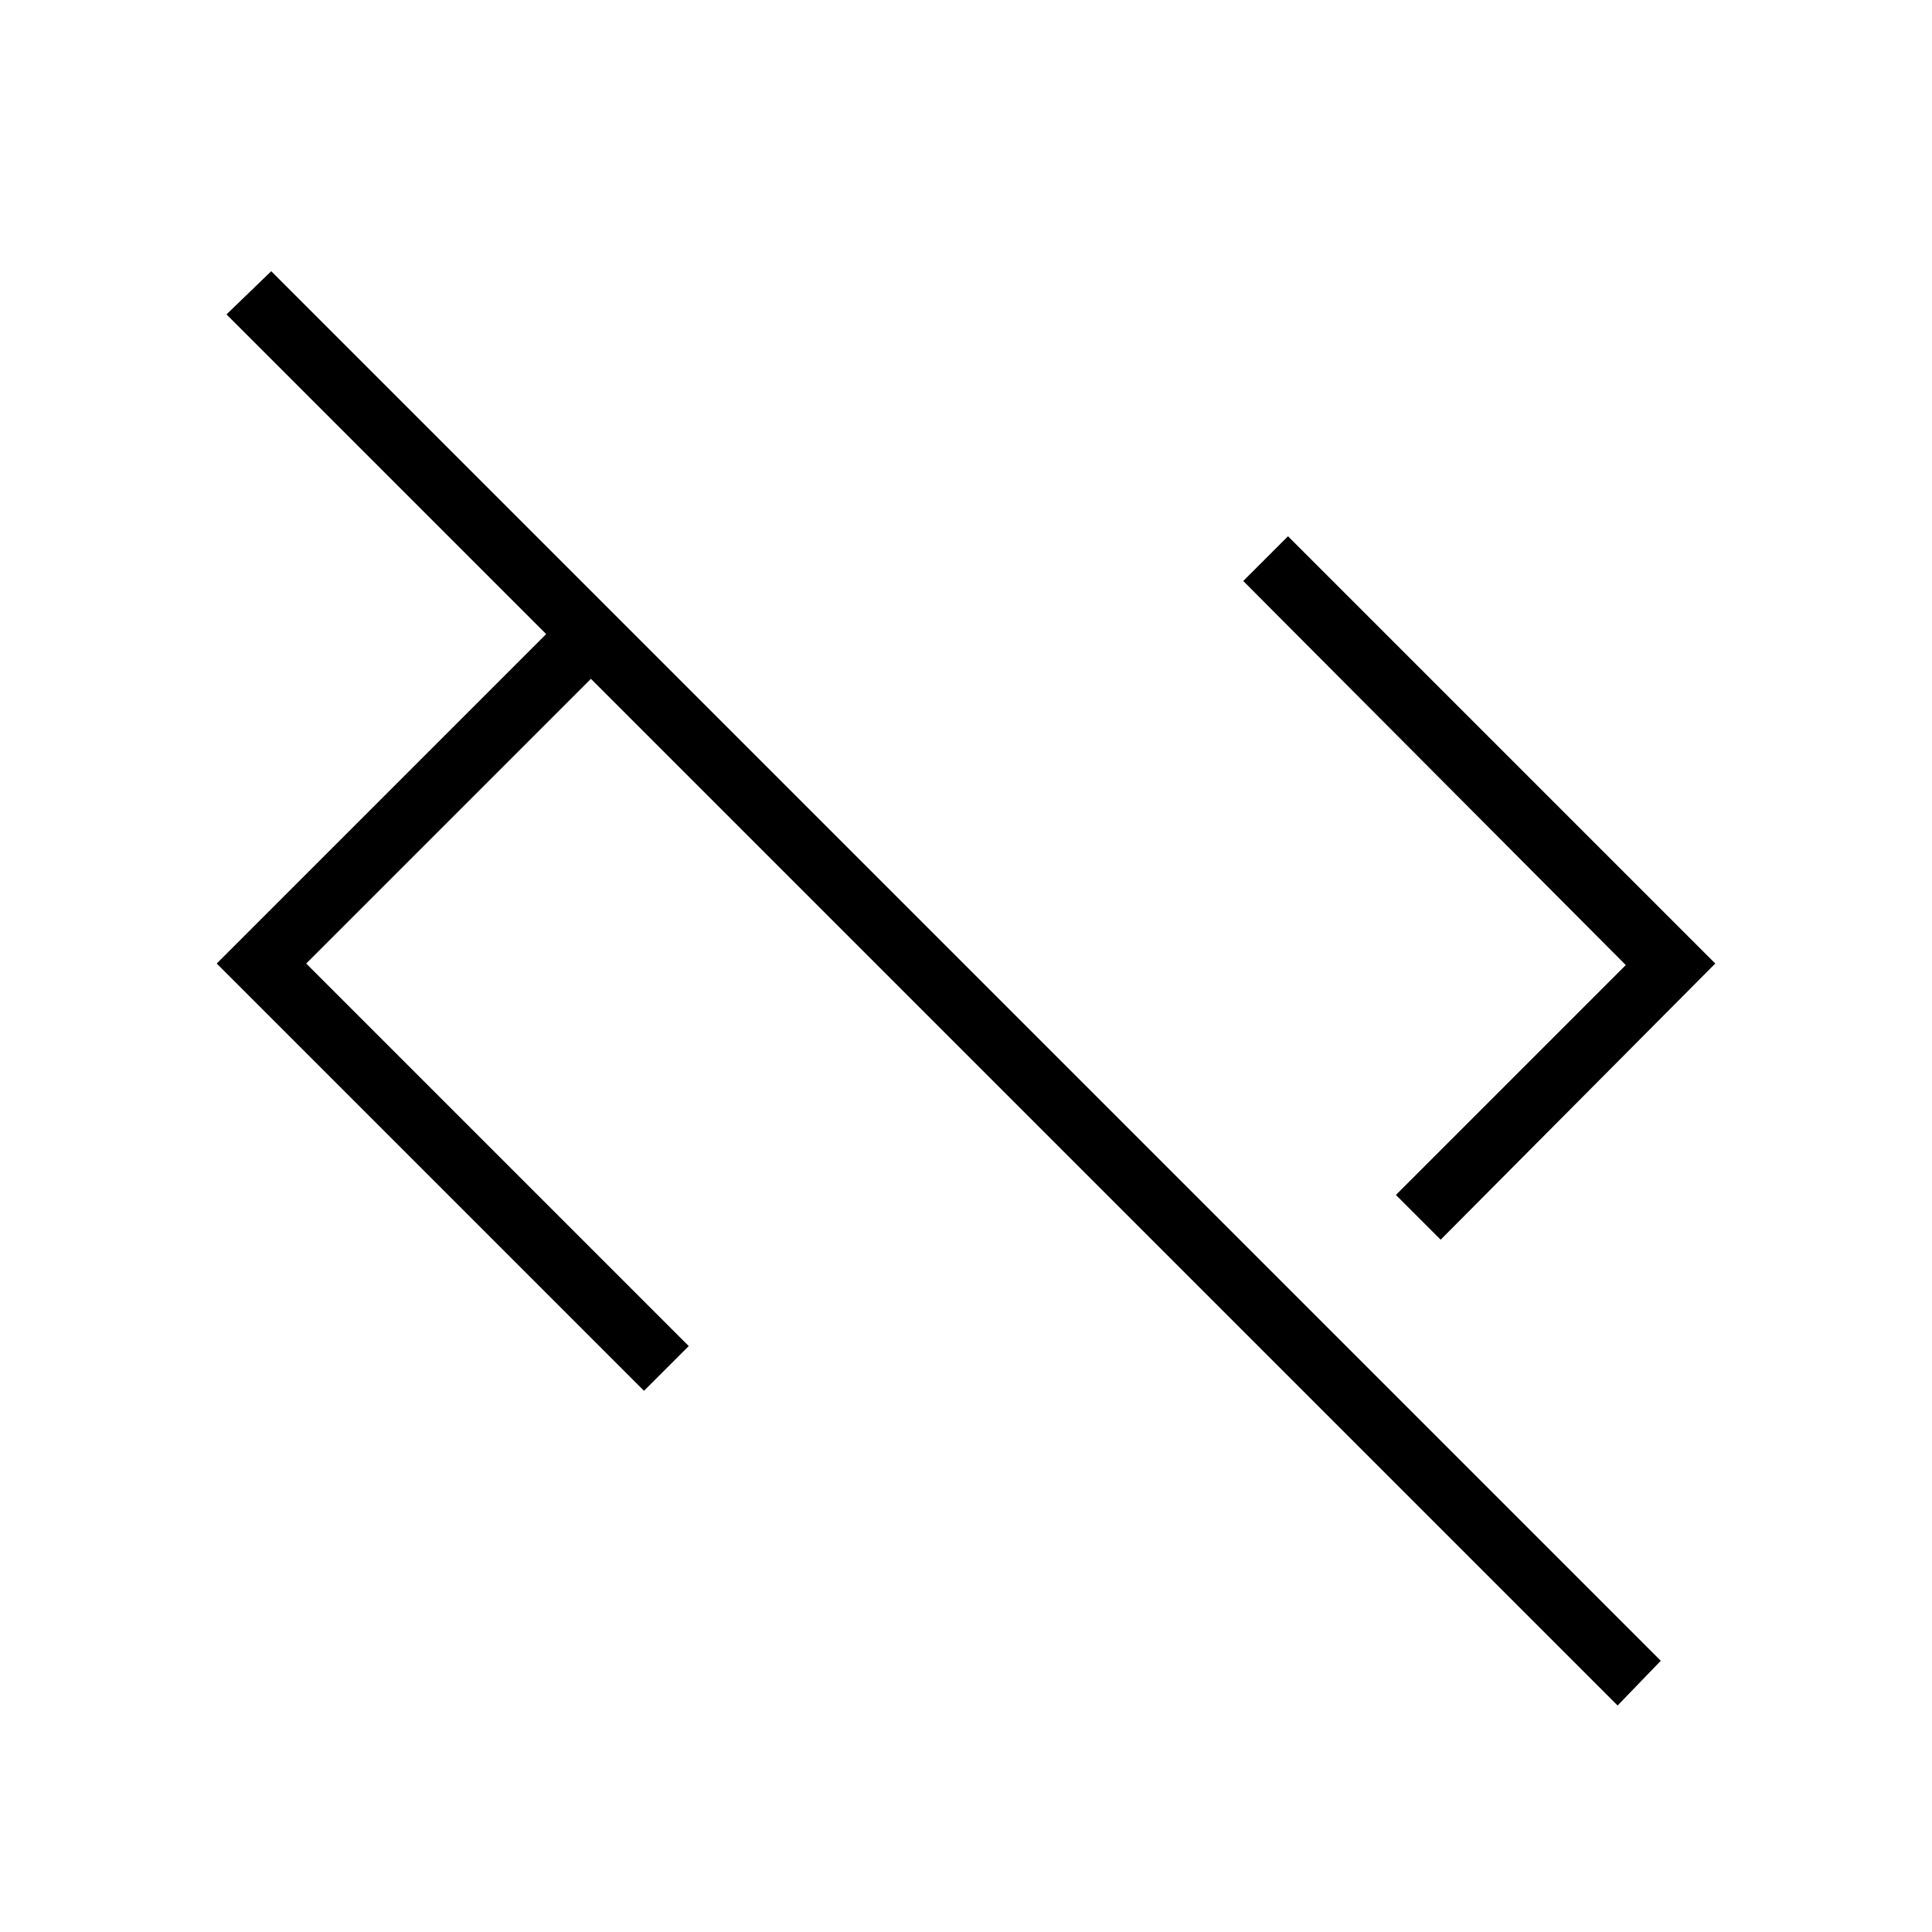 <svg xmlns="http://www.w3.org/2000/svg" width="48" height="48" viewBox="0 -960 960 960"><path d="M803.77-112.54 293.62-622.69 152.15-481.23l190.08 190.08L320-268.92 107.69-481.23l163.69-163.69-158.84-158.85 22.23-21.46 690.46 690.46-21.46 22.23ZM715.85-344l-22.23-22.23 114.23-114.23-190.08-190.85L640-693.54l212.31 212.31L715.85-344Z"/></svg>